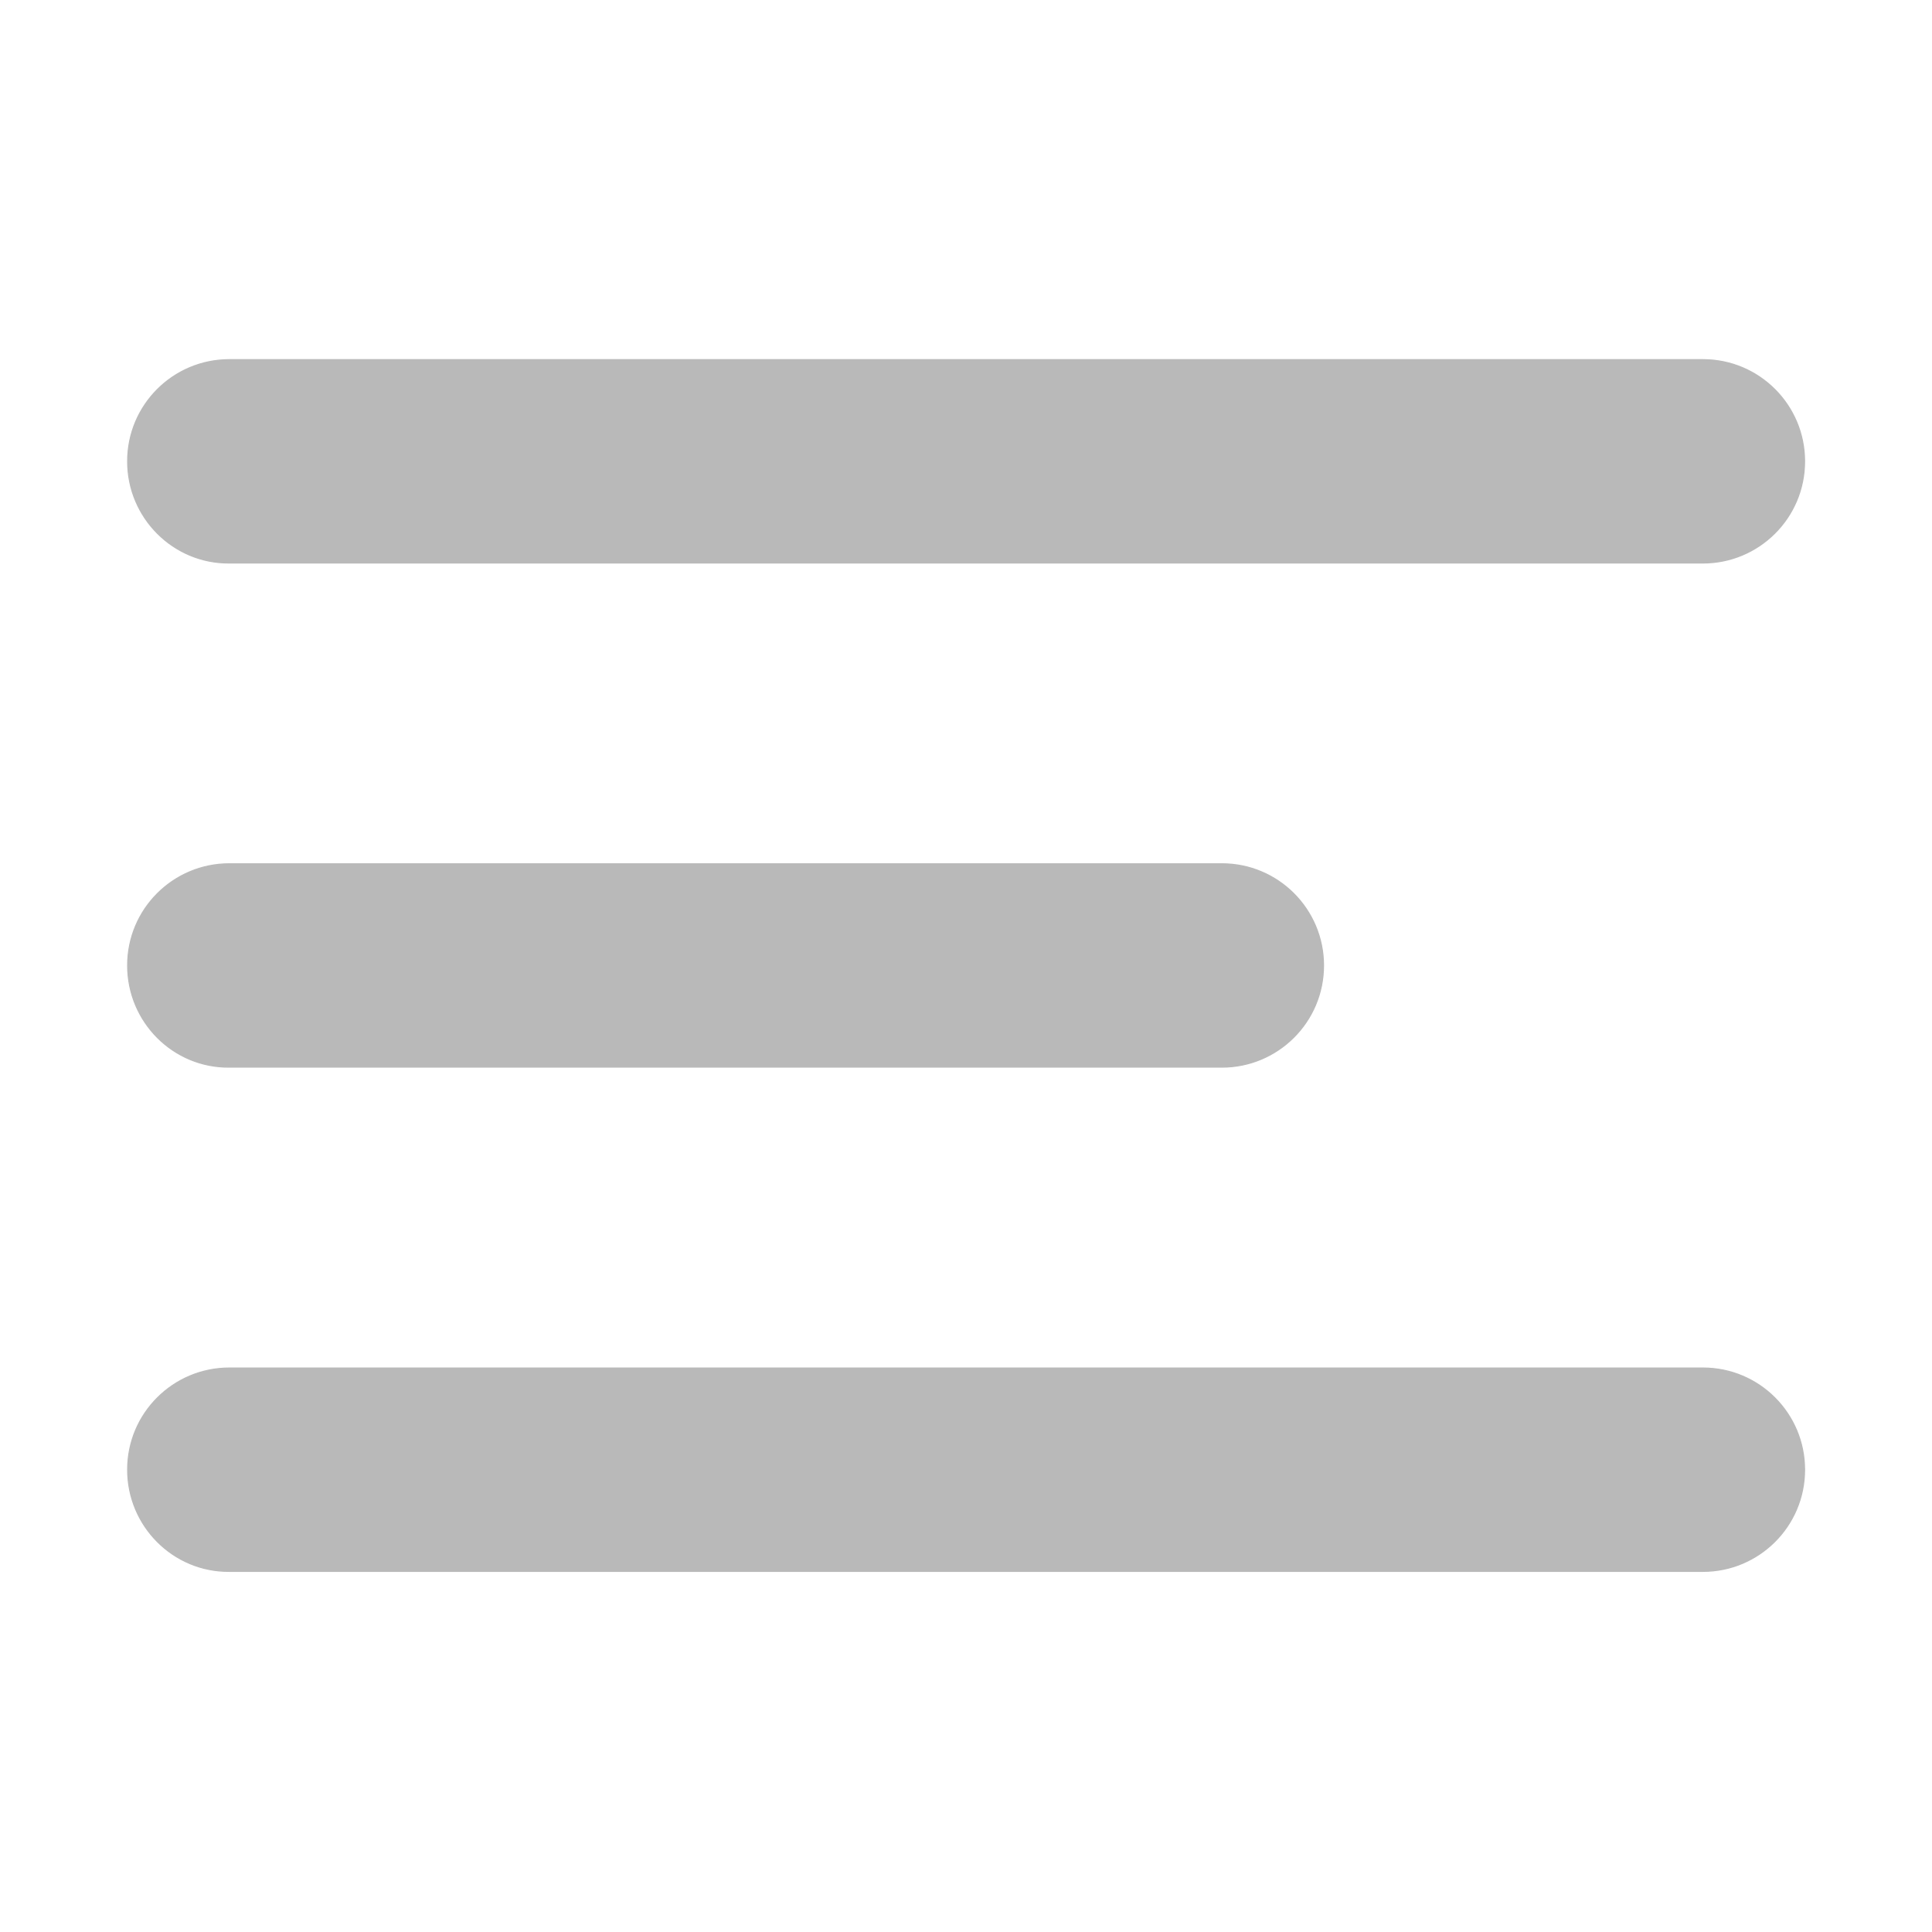 <!DOCTYPE svg PUBLIC "-//W3C//DTD SVG 1.1//EN" "http://www.w3.org/Graphics/SVG/1.1/DTD/svg11.dtd">
<!-- Uploaded to: SVG Repo, www.svgrepo.com, Transformed by: SVG Repo Mixer Tools -->
<svg fill="#b9b9b9" height="800px" width="800px" version="1.1" id="Layer_1" xmlns="http://www.w3.org/2000/svg" xmlns:xlink="http://www.w3.org/1999/xlink" viewBox="0 0 1792 1792" xml:space="preserve" stroke="#b9b9b9">
<g id="SVGRepo_bgCarrier" stroke-width="0"/>
<g id="SVGRepo_tracerCarrier" stroke-linecap="round" stroke-linejoin="round"/>
<g id="SVGRepo_iconCarrier"> <title>fiction</title> <path d="M118.4,427.9L118.4,427.9c0-52.3,42.4-94.3,94.3-94.3h1366.8c52.3,0,94.3,42.4,94.3,94.3l0,0c0,52.3-42.4,94.3-94.3,94.3 H212.7C160.8,522.6,118.4,480.2,118.4,427.9z"/> <path d="M118.4,895.5L118.4,895.5c0-52.3,42.4-94.3,94.3-94.3h920.6c52.3,0,94.3,42.4,94.3,94.3l0,0c0,52.3-42.4,94.3-94.3,94.3 H212.7C160.8,990.3,118.4,947.9,118.4,895.5z"/> <path d="M118.4,1363.2L118.4,1363.2c0-52.3,42.4-94.3,94.3-94.3h1366.8c52.3,0,94.3,42.4,94.3,94.3l0,0c0,52.3-42.4,94.3-94.3,94.3 H212.7C160.8,1457.9,118.4,1415.5,118.4,1363.2z"/> </g>
</svg>